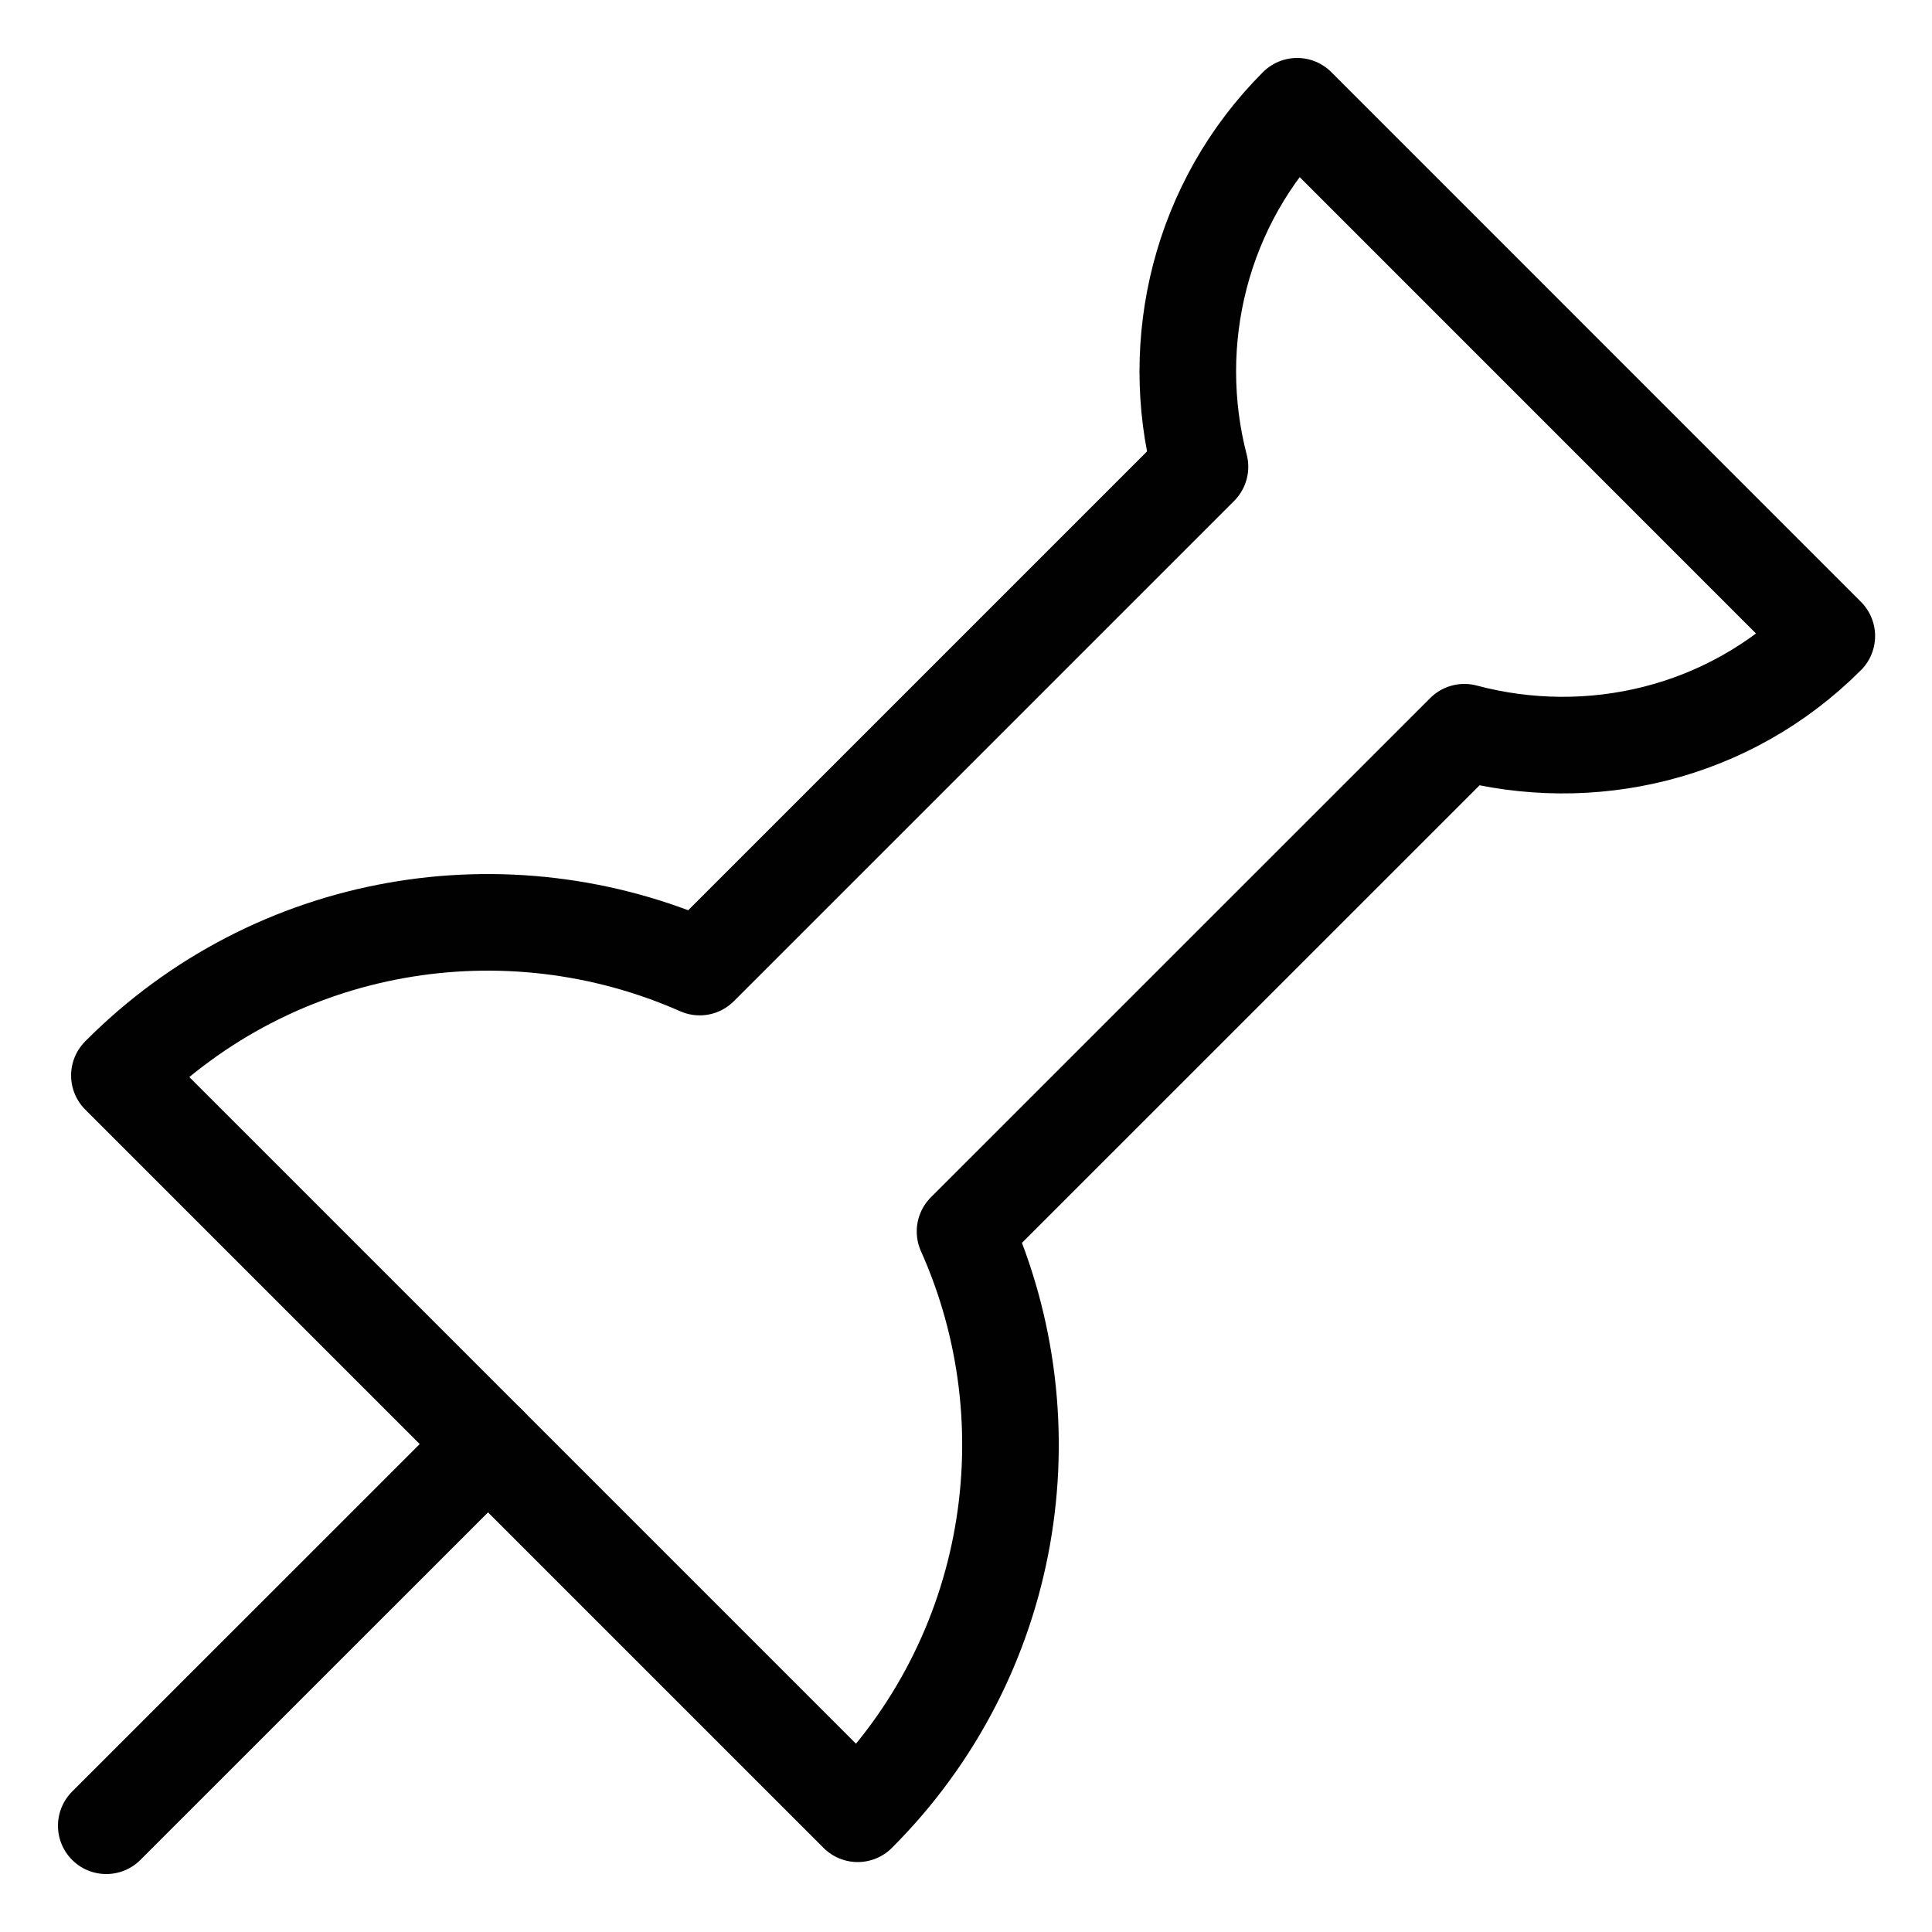 <?xml version="1.0" encoding="utf-8"?>
<!-- Generator: Adobe Illustrator 16.2.0, SVG Export Plug-In . SVG Version: 6.00 Build 0)  -->
<!DOCTYPE svg PUBLIC "-//W3C//DTD SVG 1.1//EN" "http://www.w3.org/Graphics/SVG/1.1/DTD/svg11.dtd">
<svg version="1.1" id="Layer_1" xmlns="http://www.w3.org/2000/svg" xmlns:xlink="http://www.w3.org/1999/xlink" x="0px" y="0px"
	 width="20px" height="20px" viewBox="0 0 20 20" enable-background="new 0 0 20 20" xml:space="preserve">
<g>
	
		<line fill="none" stroke="#010101" stroke-linecap="round" stroke-linejoin="round" stroke-miterlimit="10" x1="5.052" y1="14.949" x2="1.1" y2="18.9"/>
	<path fill="none" stroke="#010101" stroke-linecap="round" stroke-linejoin="round" stroke-miterlimit="10" d="M1.236,11.133
		l7.643,7.643c1.625-1.625,2.002-4.037,1.111-6.028l5.169-5.168c1.299,0.346,2.736,0.021,3.752-0.996L13.428,1.1
		c-1.006,1.006-1.342,2.442-1.006,3.732l-5.179,5.179C5.251,9.13,2.851,9.508,1.236,11.133z"/>
</g>
</svg>
